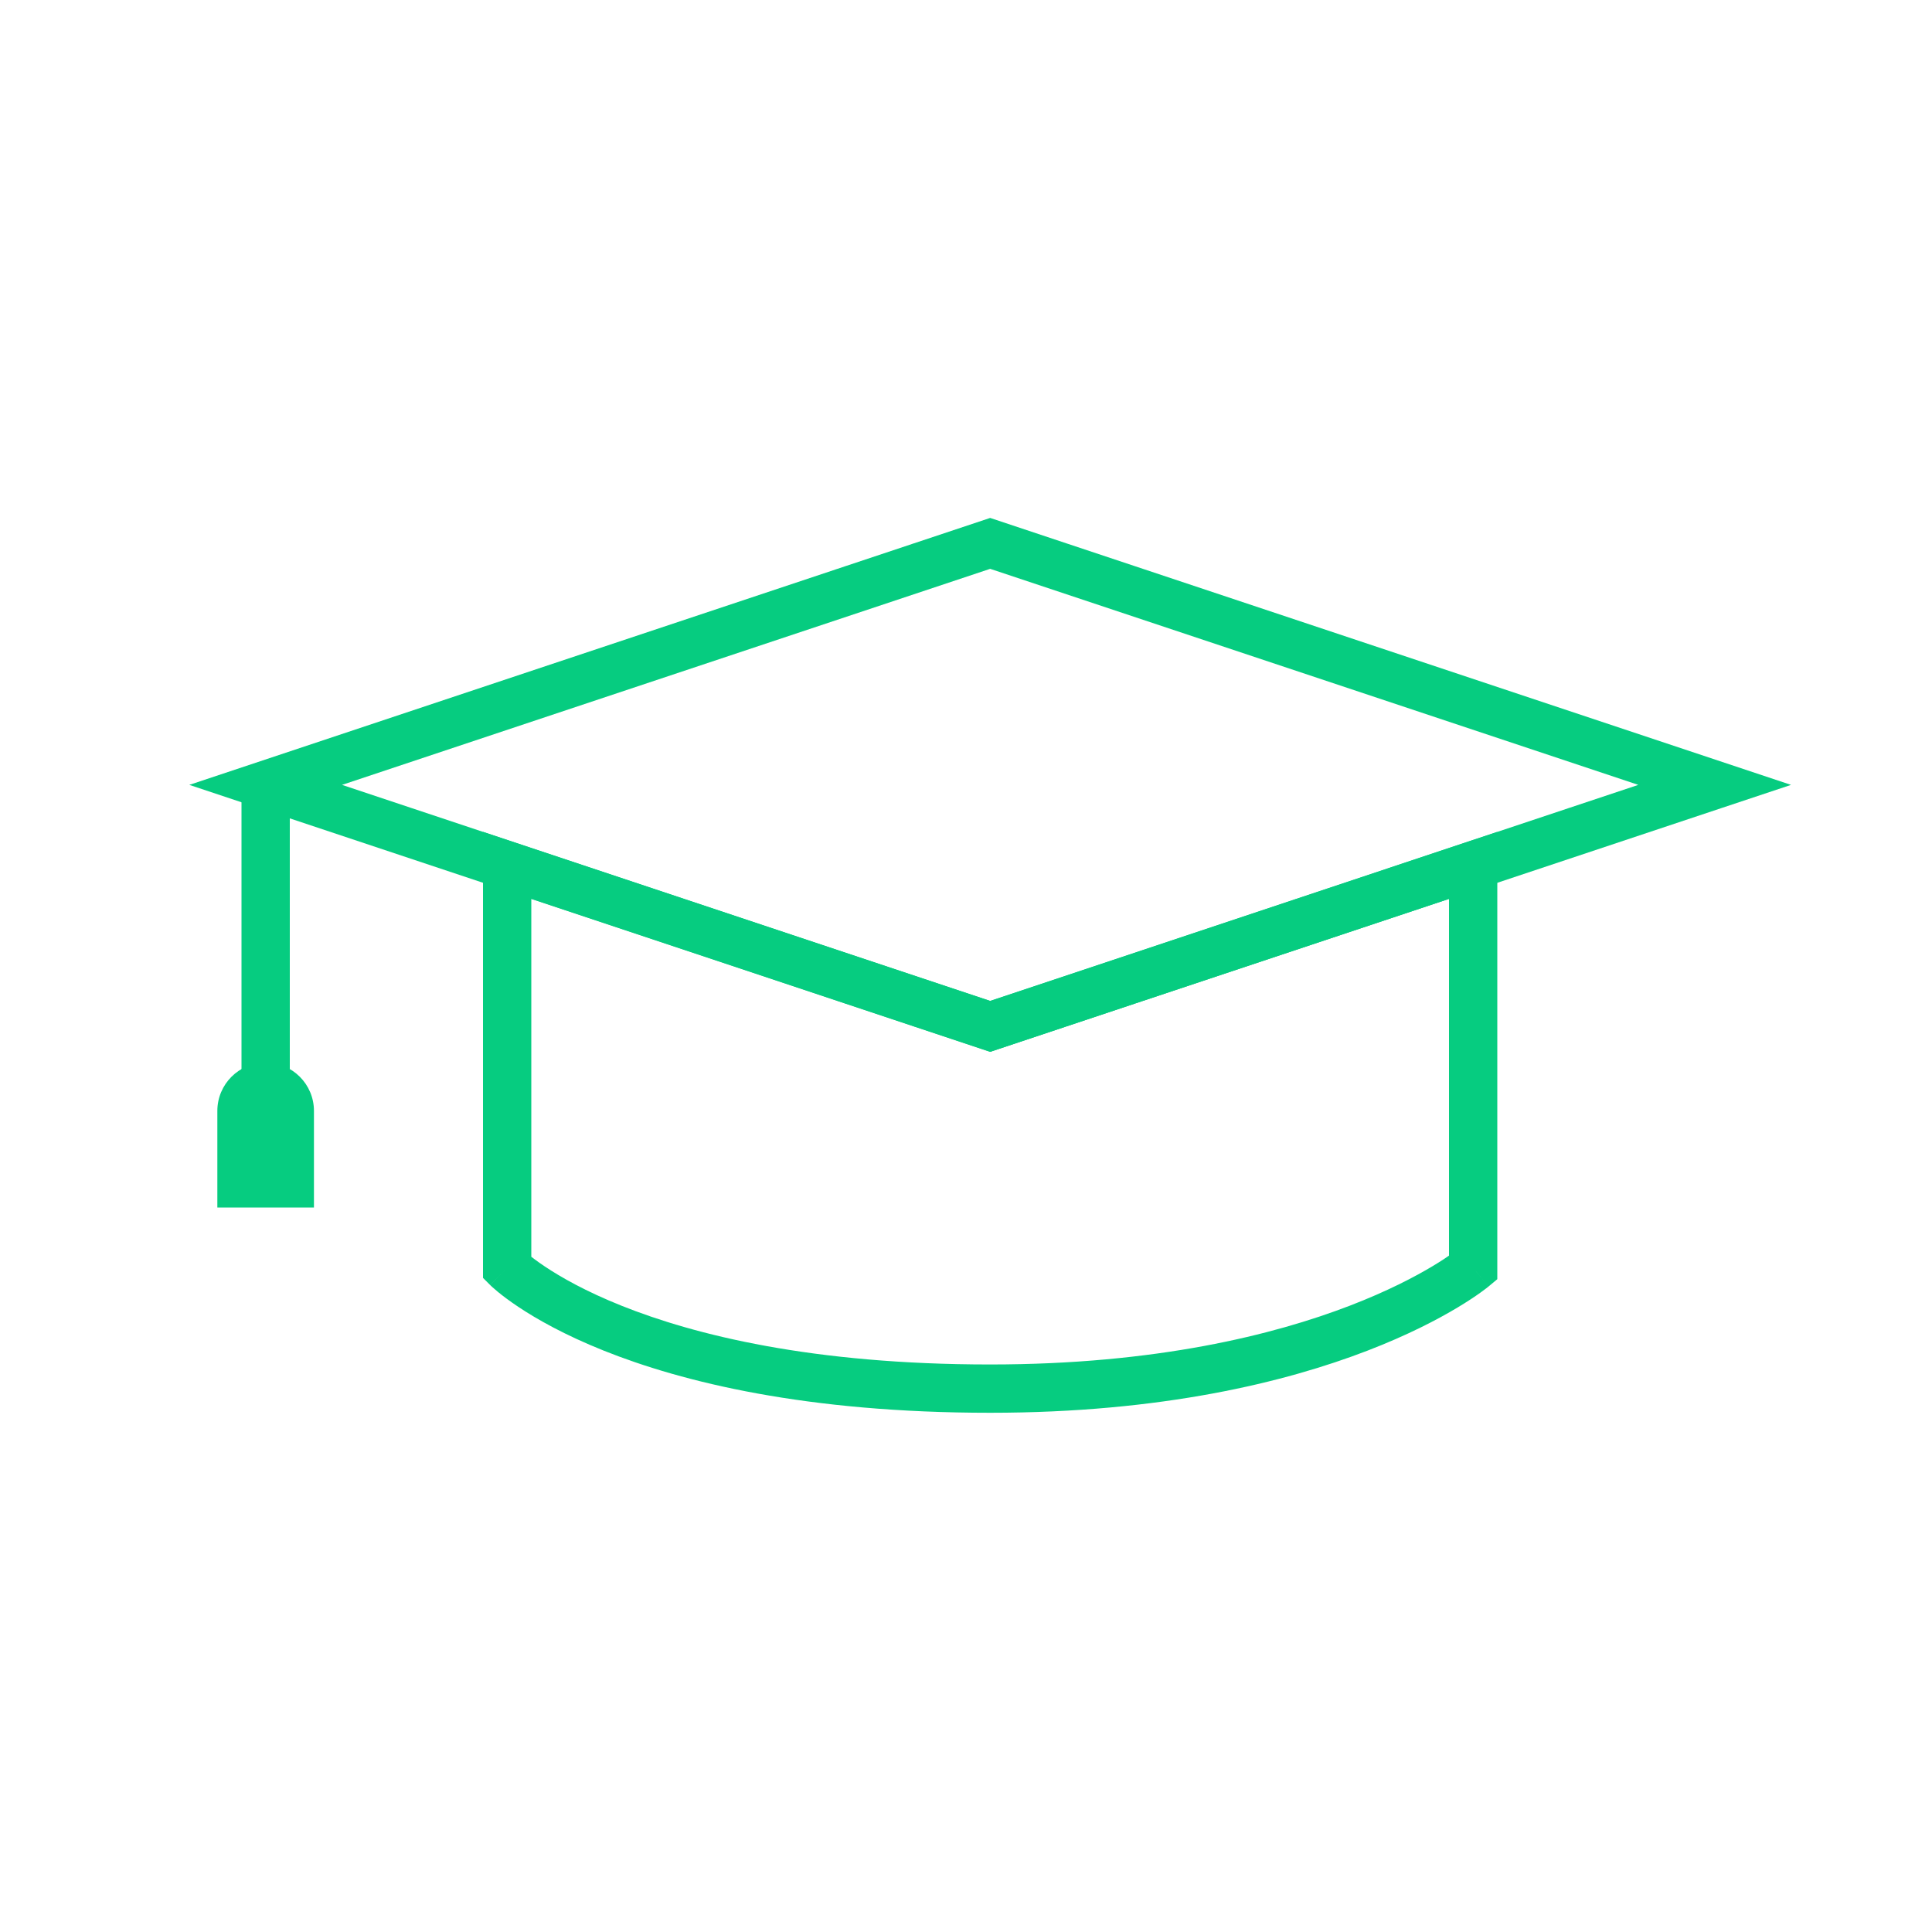<svg width="160" height="160" viewBox="0 0 160 160" fill="none" xmlns="http://www.w3.org/2000/svg">
<line x1="22" y1="65" x2="22" y2="93" stroke="#06CC80" stroke-width="4"/>
<path d="M42 105H40V105.829L40.586 106.414L42 105ZM42 71.667L42.633 69.769L40 68.892V71.667H42ZM122 105L123.28 106.537L124 105.937V105H122ZM122 71.667H124V68.892L121.368 69.769L122 71.667ZM82 85L81.368 86.897L82 87.108L82.632 86.897L82 85ZM44 105V71.667H40V105H44ZM82 113C67.225 113 57.481 110.538 51.493 108.143C48.497 106.945 46.432 105.76 45.141 104.898C44.495 104.468 44.041 104.117 43.76 103.886C43.619 103.77 43.522 103.684 43.465 103.633C43.437 103.607 43.418 103.59 43.41 103.582C43.406 103.578 43.404 103.576 43.405 103.577C43.405 103.577 43.406 103.578 43.408 103.579C43.408 103.58 43.409 103.581 43.41 103.582C43.411 103.583 43.412 103.584 43.412 103.584C43.413 103.585 43.414 103.586 42 105C40.586 106.414 40.587 106.415 40.588 106.417C40.588 106.417 40.59 106.418 40.59 106.419C40.592 106.421 40.594 106.422 40.596 106.424C40.6 106.428 40.605 106.433 40.61 106.438C40.62 106.448 40.633 106.461 40.649 106.476C40.681 106.506 40.722 106.545 40.774 106.592C40.879 106.687 41.025 106.816 41.217 106.974C41.6 107.289 42.162 107.72 42.922 108.227C44.443 109.241 46.753 110.555 50.007 111.857C56.519 114.462 66.775 117 82 117V113ZM122 105C120.72 103.464 120.72 103.463 120.721 103.462C120.721 103.462 120.722 103.462 120.723 103.461C120.723 103.461 120.724 103.46 120.724 103.46C120.725 103.459 120.725 103.459 120.725 103.459C120.724 103.46 120.719 103.464 120.712 103.469C120.698 103.481 120.673 103.501 120.635 103.53C120.56 103.588 120.438 103.681 120.267 103.802C119.926 104.046 119.393 104.407 118.659 104.848C117.191 105.728 114.919 106.927 111.782 108.133C105.512 110.545 95.756 113 82 113V117C96.244 117 106.488 114.455 113.218 111.867C116.581 110.573 119.059 109.272 120.716 108.278C121.545 107.781 122.167 107.361 122.592 107.057C122.805 106.906 122.967 106.783 123.082 106.695C123.139 106.65 123.184 106.615 123.217 106.588C123.234 106.575 123.247 106.564 123.258 106.555C123.263 106.551 123.267 106.547 123.271 106.544C123.273 106.543 123.275 106.541 123.276 106.54C123.277 106.539 123.278 106.538 123.279 106.538C123.279 106.537 123.28 106.537 122 105ZM120 71.667V105H124V71.667H120ZM121.368 69.769L81.368 83.103L82.632 86.897L122.632 73.564L121.368 69.769ZM82.632 83.103L42.633 69.769L41.367 73.564L81.368 86.897L82.632 83.103Z" fill="#06CC80"/>
<path d="M22 65L82 45L142 65L82 85L22 65Z" stroke="#06CC80" stroke-width="4"/>
<path d="M18 92C18 89.791 19.791 88 22 88C24.209 88 26 89.791 26 92V100H18V92Z" fill="#06CC80"/>
</svg>
